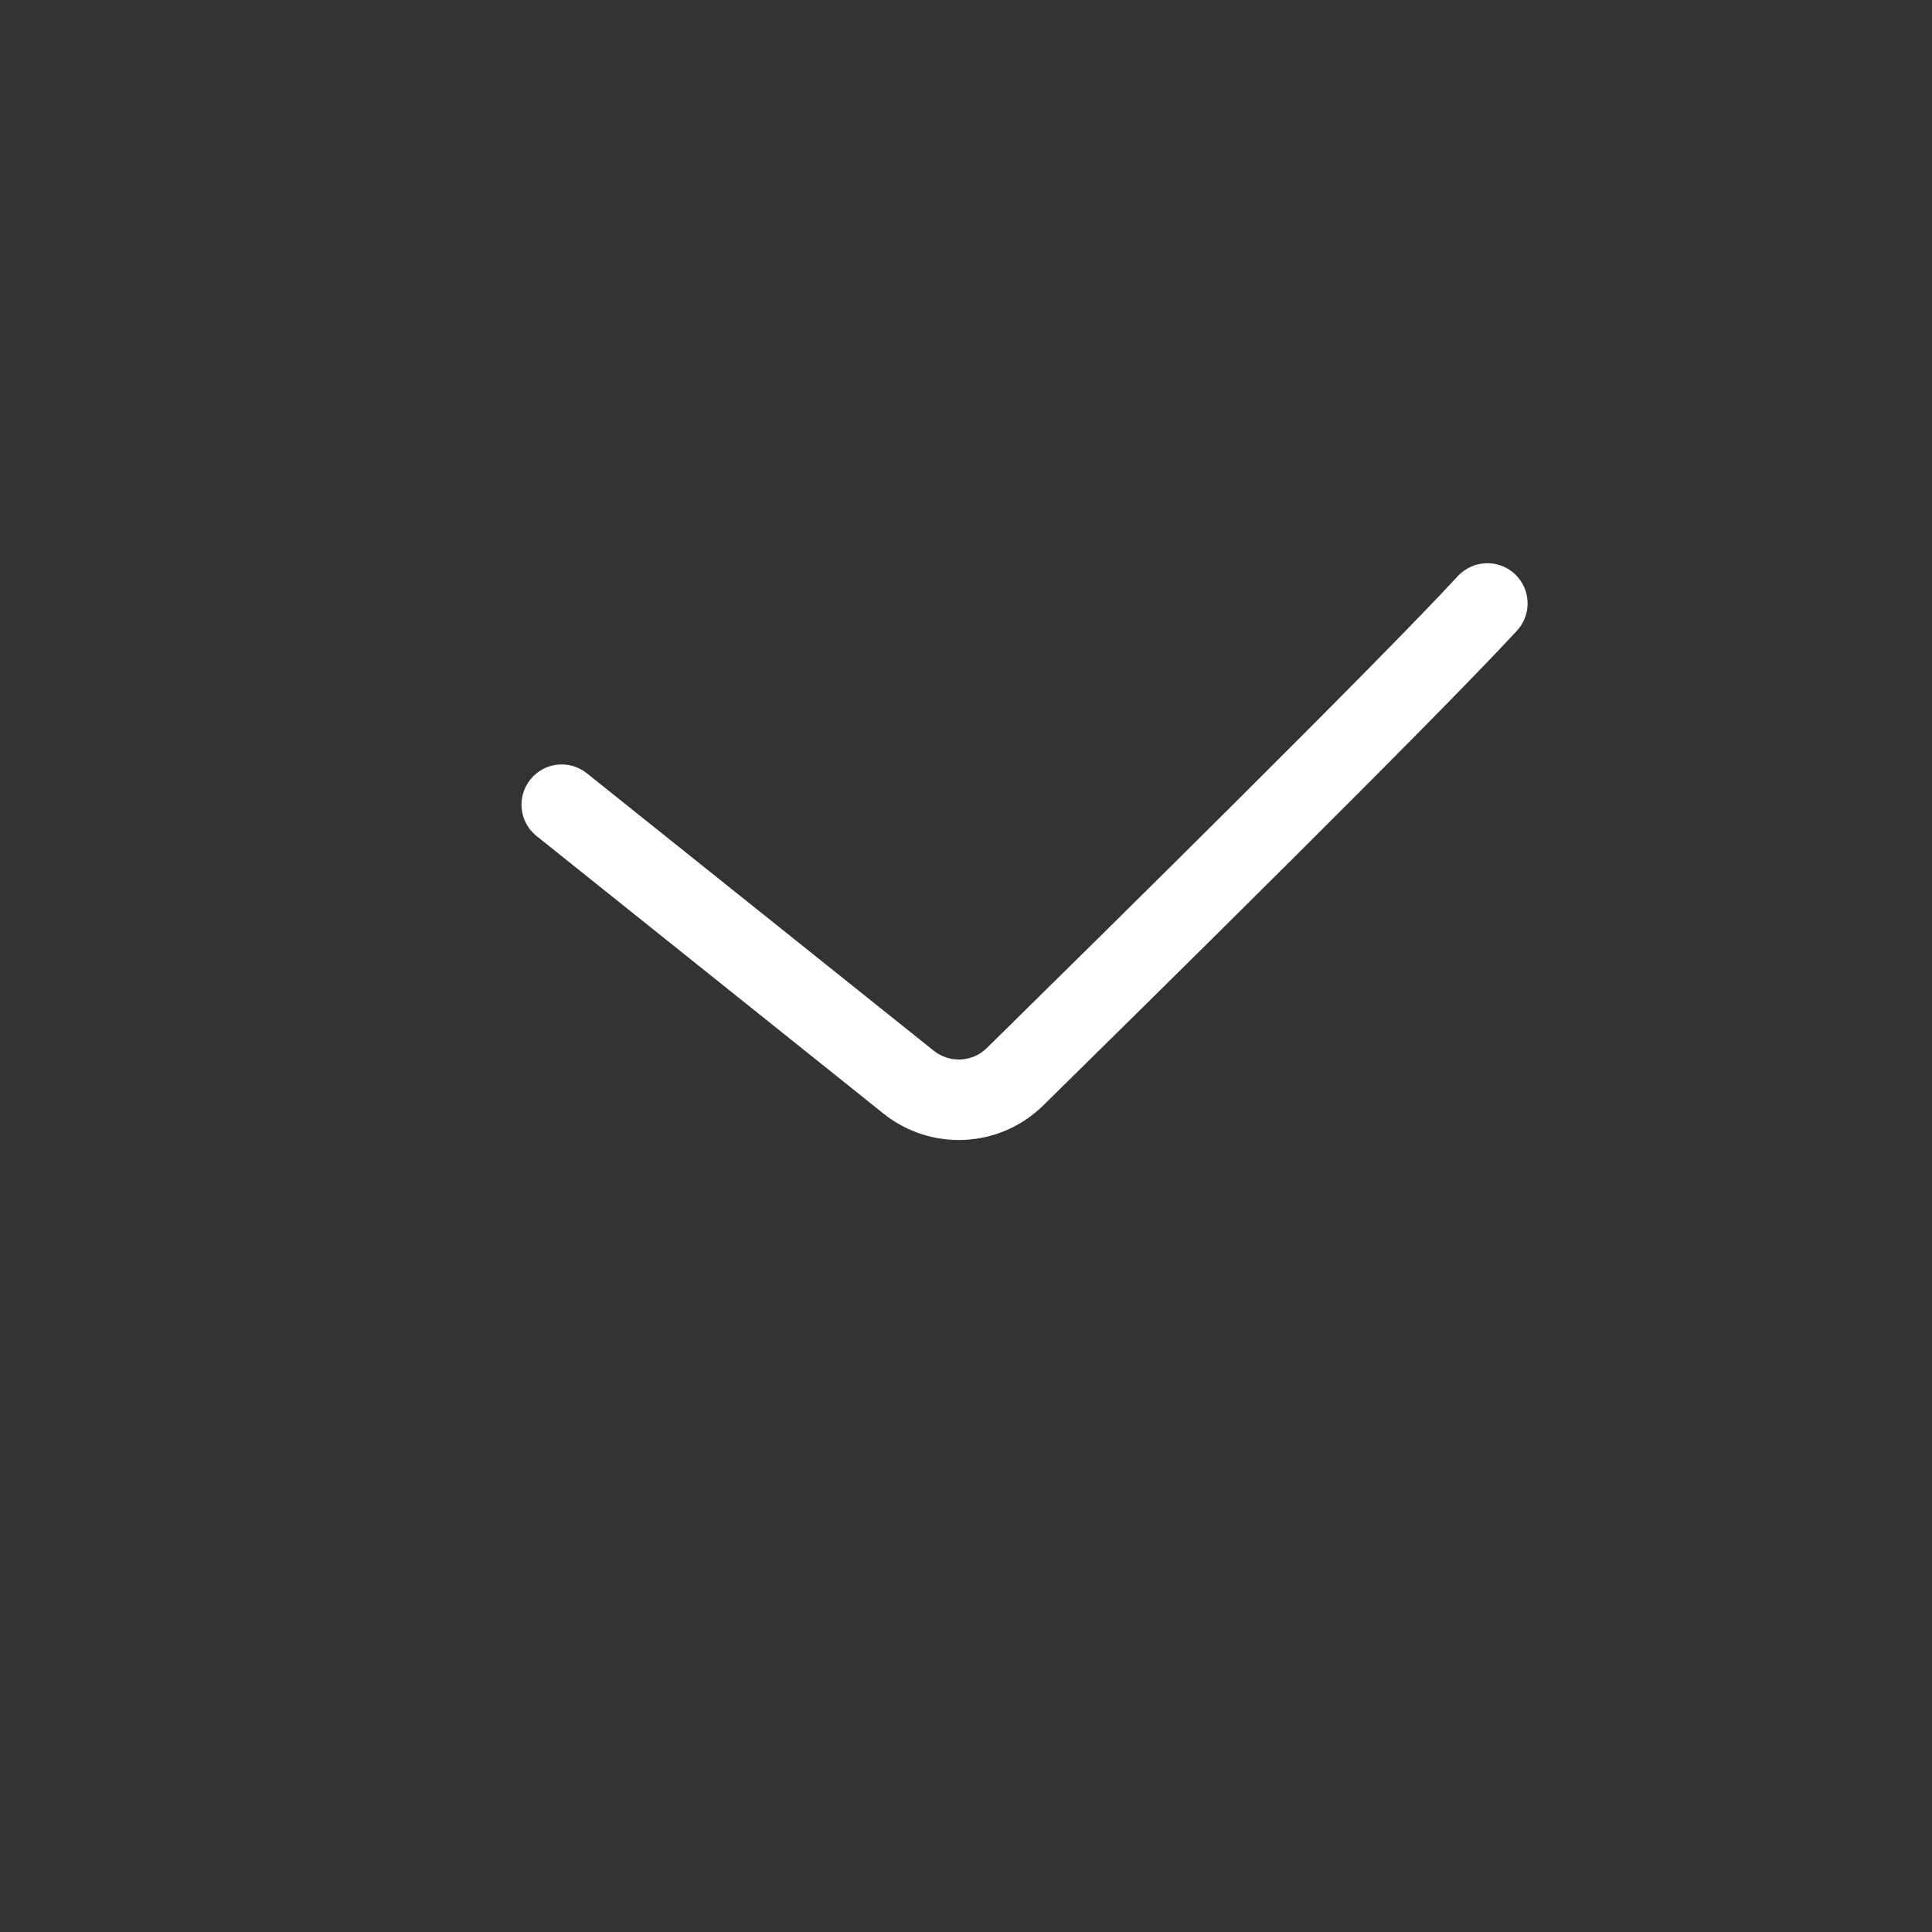 <svg width="24" height="24" viewBox="0 0 24 24" version="1.1" xmlns="http://www.w3.org/2000/svg" xmlns:xlink="http://www.w3.org/1999/xlink">
<rect x="0" y="0" width="24" height="24" fill="#333333" stroke="none"/>
<title>Group</title>
<desc>Created using Figma</desc>
<g id="Canvas" transform="translate(-10424 -1136)">
<g id="Group">
<g id="Vector">
<mask id="mask0_outline_ins">
<use xlink:href="#path0_fill" fill="white" transform="translate(10424 1136)"/>
</mask>
<g mask="url(#mask0_outline_ins)">
<use xlink:href="#path1_stroke_2x" transform="translate(10424 1136)" fill="#FFFFFF"/>
</g>
</g>
<g id="Vector">
<use xlink:href="#path2_stroke" transform="matrix(-0.707 -0.707 -0.707 0.707 10442.5 1143.52)" fill="#FFFFFF"/>
</g>
</g>
</g>
<defs>
<path id="path0_fill" d="M 12 24C 18.632 24 24 18.611 24 12C 24 5.368 18.611 0 12 0C 5.389 0 0 5.368 0 12C 0 18.611 5.368 24 12 24Z"/>
<path id="path1_stroke_2x" d="M 12 25C 19.186 25 25 19.163 25 12L 23 12C 23 18.06 18.079 23 12 23L 12 25ZM 25 12C 25 4.814 19.163 -1 12 -1L 12 1C 18.06 1 23 5.921 23 12L 25 12ZM 12 -1C 4.837 -1 -1 4.814 -1 12L 1 12C 1 5.921 5.94 1 12 1L 12 -1ZM -1 12C -1 19.163 4.814 25 12 25L 12 23C 5.921 23 1 18.06 1 12L -1 12Z"/>
<path id="path2_stroke" d="M 0.533 0.02C 0.544 -0.256 0.329 -0.489 0.053 -0.5C -0.223 -0.511 -0.455 -0.296 -0.466 -0.02L 0.533 0.02ZM 0.025 8.308L -0.475 8.312L 0.025 8.308ZM 0.914 9.29L 0.859 9.787L 0.859 9.787L 0.914 9.29ZM 6.342 10.396C 6.616 10.427 6.864 10.229 6.894 9.955C 6.925 9.68 6.727 9.433 6.452 9.403L 6.342 10.396ZM -0.466 -0.02C -0.526 1.463 -0.492 6.307 -0.475 8.312L 0.525 8.304C 0.508 6.299 0.474 1.48 0.533 0.02L -0.466 -0.02ZM 0.859 9.787L 6.342 10.396L 6.452 9.403L 0.969 8.793L 0.859 9.787ZM -0.475 8.312C -0.468 9.073 0.106 9.704 0.859 9.787L 0.969 8.793C 0.717 8.765 0.527 8.555 0.525 8.304L -0.475 8.312Z"/>
</defs>
</svg>
